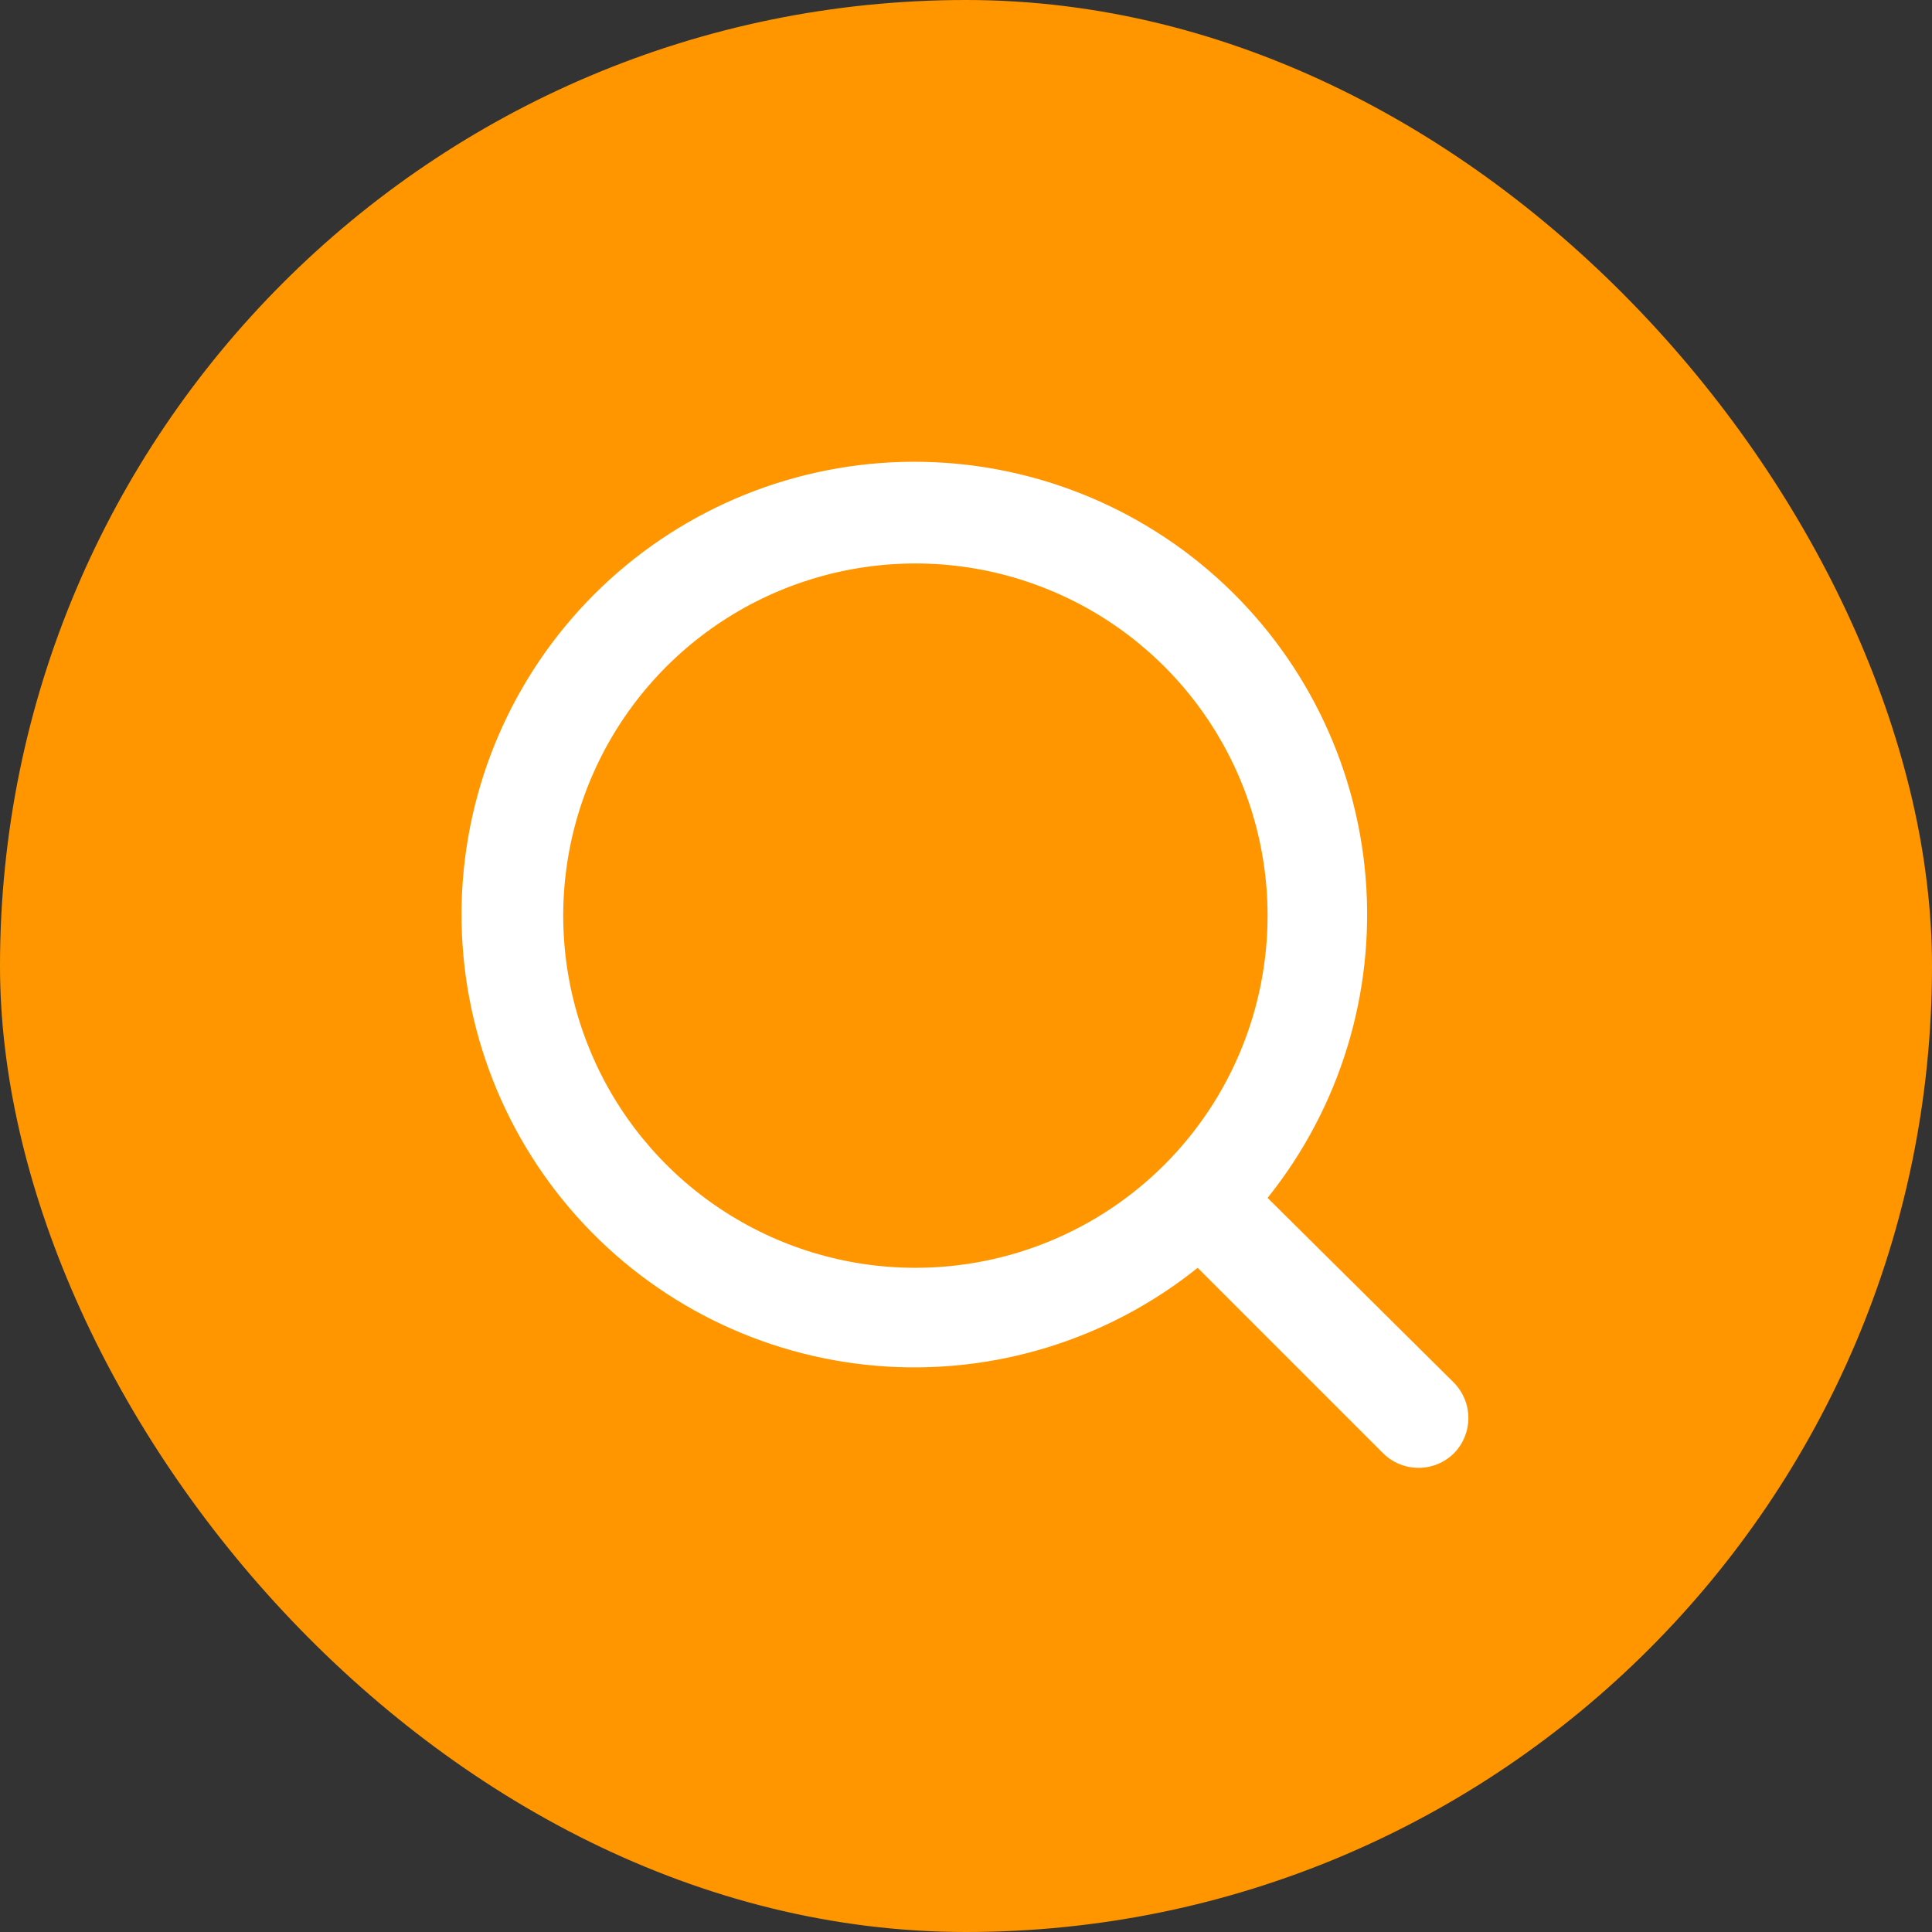 <svg width="32" height="32" viewBox="0 0 32 32" fill="none" xmlns="http://www.w3.org/2000/svg">
<rect x="0" y="0" width="32" height="32" fill="#333333" stroke="none"/>
<rect width="32" height="32" rx="16" fill="#FF9600"/>
<path d="M24.087 22.907L20.995 19.841C22.195 18.345 22.776 16.445 22.619 14.534C22.462 12.622 21.578 10.843 20.15 9.563C18.721 8.283 16.857 7.599 14.939 7.651C13.022 7.704 11.197 8.489 9.841 9.845C8.485 11.201 7.7 13.026 7.647 14.943C7.595 16.861 8.279 18.725 9.559 20.154C10.839 21.582 12.618 22.466 14.53 22.623C16.441 22.78 18.341 22.199 19.837 20.999L22.904 24.066C22.981 24.144 23.073 24.206 23.175 24.248C23.276 24.291 23.385 24.312 23.495 24.312C23.605 24.312 23.714 24.291 23.816 24.248C23.917 24.206 24.009 24.144 24.087 24.066C24.237 23.91 24.321 23.703 24.321 23.487C24.321 23.271 24.237 23.063 24.087 22.907ZM15.162 20.999C14.008 20.999 12.88 20.657 11.921 20.016C10.962 19.375 10.214 18.464 9.773 17.398C9.331 16.332 9.216 15.159 9.441 14.028C9.666 12.896 10.221 11.857 11.037 11.041C11.853 10.225 12.892 9.67 14.024 9.445C15.155 9.22 16.328 9.335 17.394 9.777C18.46 10.218 19.371 10.966 20.012 11.925C20.653 12.884 20.995 14.012 20.995 15.166C20.995 16.713 20.381 18.197 19.287 19.291C18.193 20.385 16.709 20.999 15.162 20.999Z" fill="white"/>
</svg>
